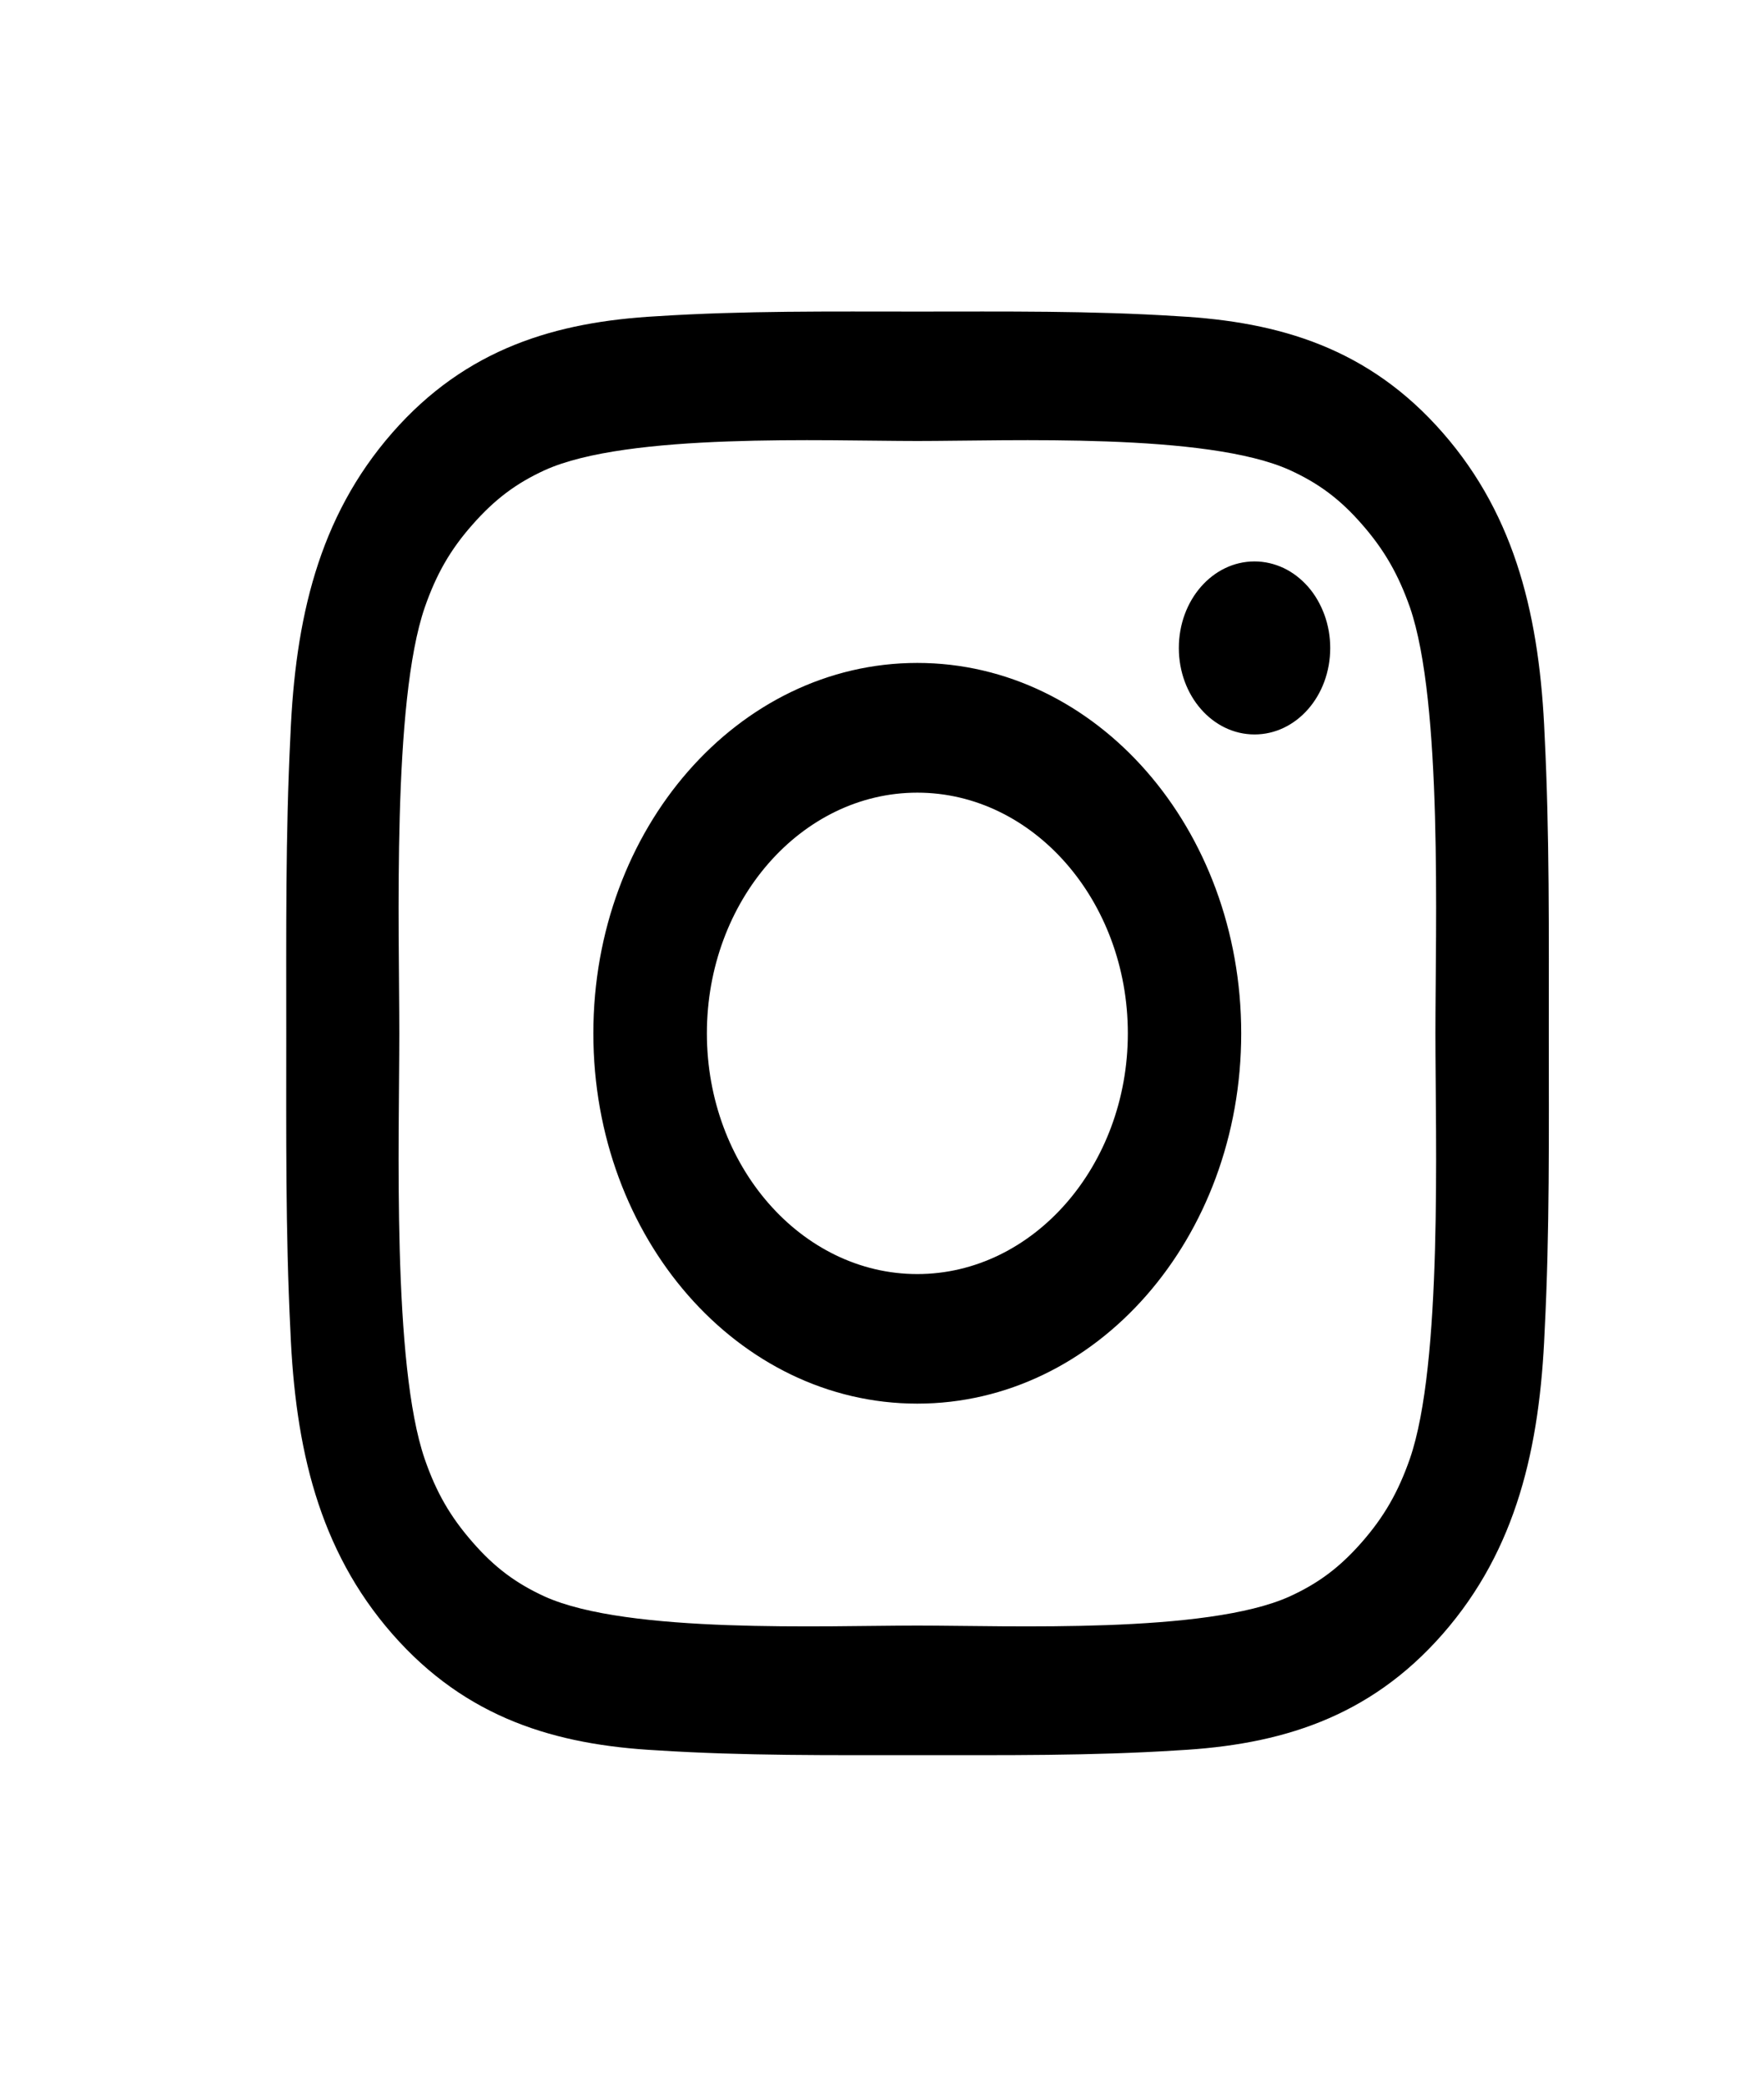 <svg width="11" height="13" viewBox="0 0 11 13" fill="none" xmlns="http://www.w3.org/2000/svg">
<path d="M5.72 4.134C4.603 4.134 3.7 5.166 3.7 6.444C3.7 7.722 4.603 8.753 5.72 8.753C6.838 8.753 7.74 7.722 7.74 6.444C7.74 5.166 6.838 4.134 5.72 4.134ZM5.72 7.945C4.997 7.945 4.408 7.27 4.408 6.444C4.408 5.617 4.997 4.943 5.72 4.943C6.443 4.943 7.033 5.617 7.033 6.444C7.033 7.27 6.443 7.945 5.72 7.945ZM7.823 3.501C7.562 3.501 7.351 3.742 7.351 4.041C7.351 4.339 7.562 4.58 7.823 4.58C8.084 4.58 8.295 4.34 8.295 4.041C8.295 3.97 8.283 3.9 8.259 3.834C8.235 3.769 8.201 3.709 8.157 3.659C8.113 3.609 8.061 3.569 8.004 3.542C7.946 3.515 7.885 3.501 7.823 3.501ZM9.658 6.444C9.658 5.822 9.663 5.206 9.632 4.586C9.602 3.865 9.458 3.226 8.997 2.699C8.535 2.17 7.977 2.007 7.346 1.972C6.803 1.937 6.264 1.943 5.721 1.943C5.178 1.943 4.639 1.937 4.096 1.972C3.466 2.007 2.907 2.172 2.446 2.699C1.984 3.227 1.841 3.865 1.811 4.586C1.78 5.207 1.785 5.823 1.785 6.444C1.785 7.064 1.78 7.681 1.811 8.302C1.841 9.023 1.985 9.662 2.446 10.189C2.908 10.717 3.466 10.881 4.096 10.915C4.64 10.95 5.179 10.945 5.721 10.945C6.265 10.945 6.804 10.95 7.346 10.915C7.977 10.881 8.536 10.716 8.997 10.189C9.459 9.661 9.602 9.023 9.632 8.302C9.664 7.681 9.658 7.065 9.658 6.444ZM8.791 9.099C8.719 9.304 8.632 9.457 8.494 9.615C8.355 9.774 8.222 9.873 8.043 9.955C7.525 10.19 6.294 10.137 5.72 10.137C5.146 10.137 3.915 10.19 3.397 9.956C3.218 9.874 3.084 9.775 2.946 9.616C2.807 9.457 2.72 9.305 2.649 9.1C2.444 8.507 2.49 7.1 2.49 6.444C2.49 5.787 2.444 4.38 2.649 3.787C2.72 3.583 2.807 3.429 2.946 3.272C3.085 3.114 3.218 3.014 3.397 2.932C3.915 2.697 5.146 2.75 5.72 2.75C6.294 2.75 7.526 2.697 8.044 2.932C8.223 3.014 8.357 3.113 8.495 3.272C8.633 3.43 8.72 3.583 8.792 3.787C8.997 4.38 8.951 5.787 8.951 6.444C8.951 7.1 8.997 8.507 8.791 9.099Z" fill="black"/>
</svg>
